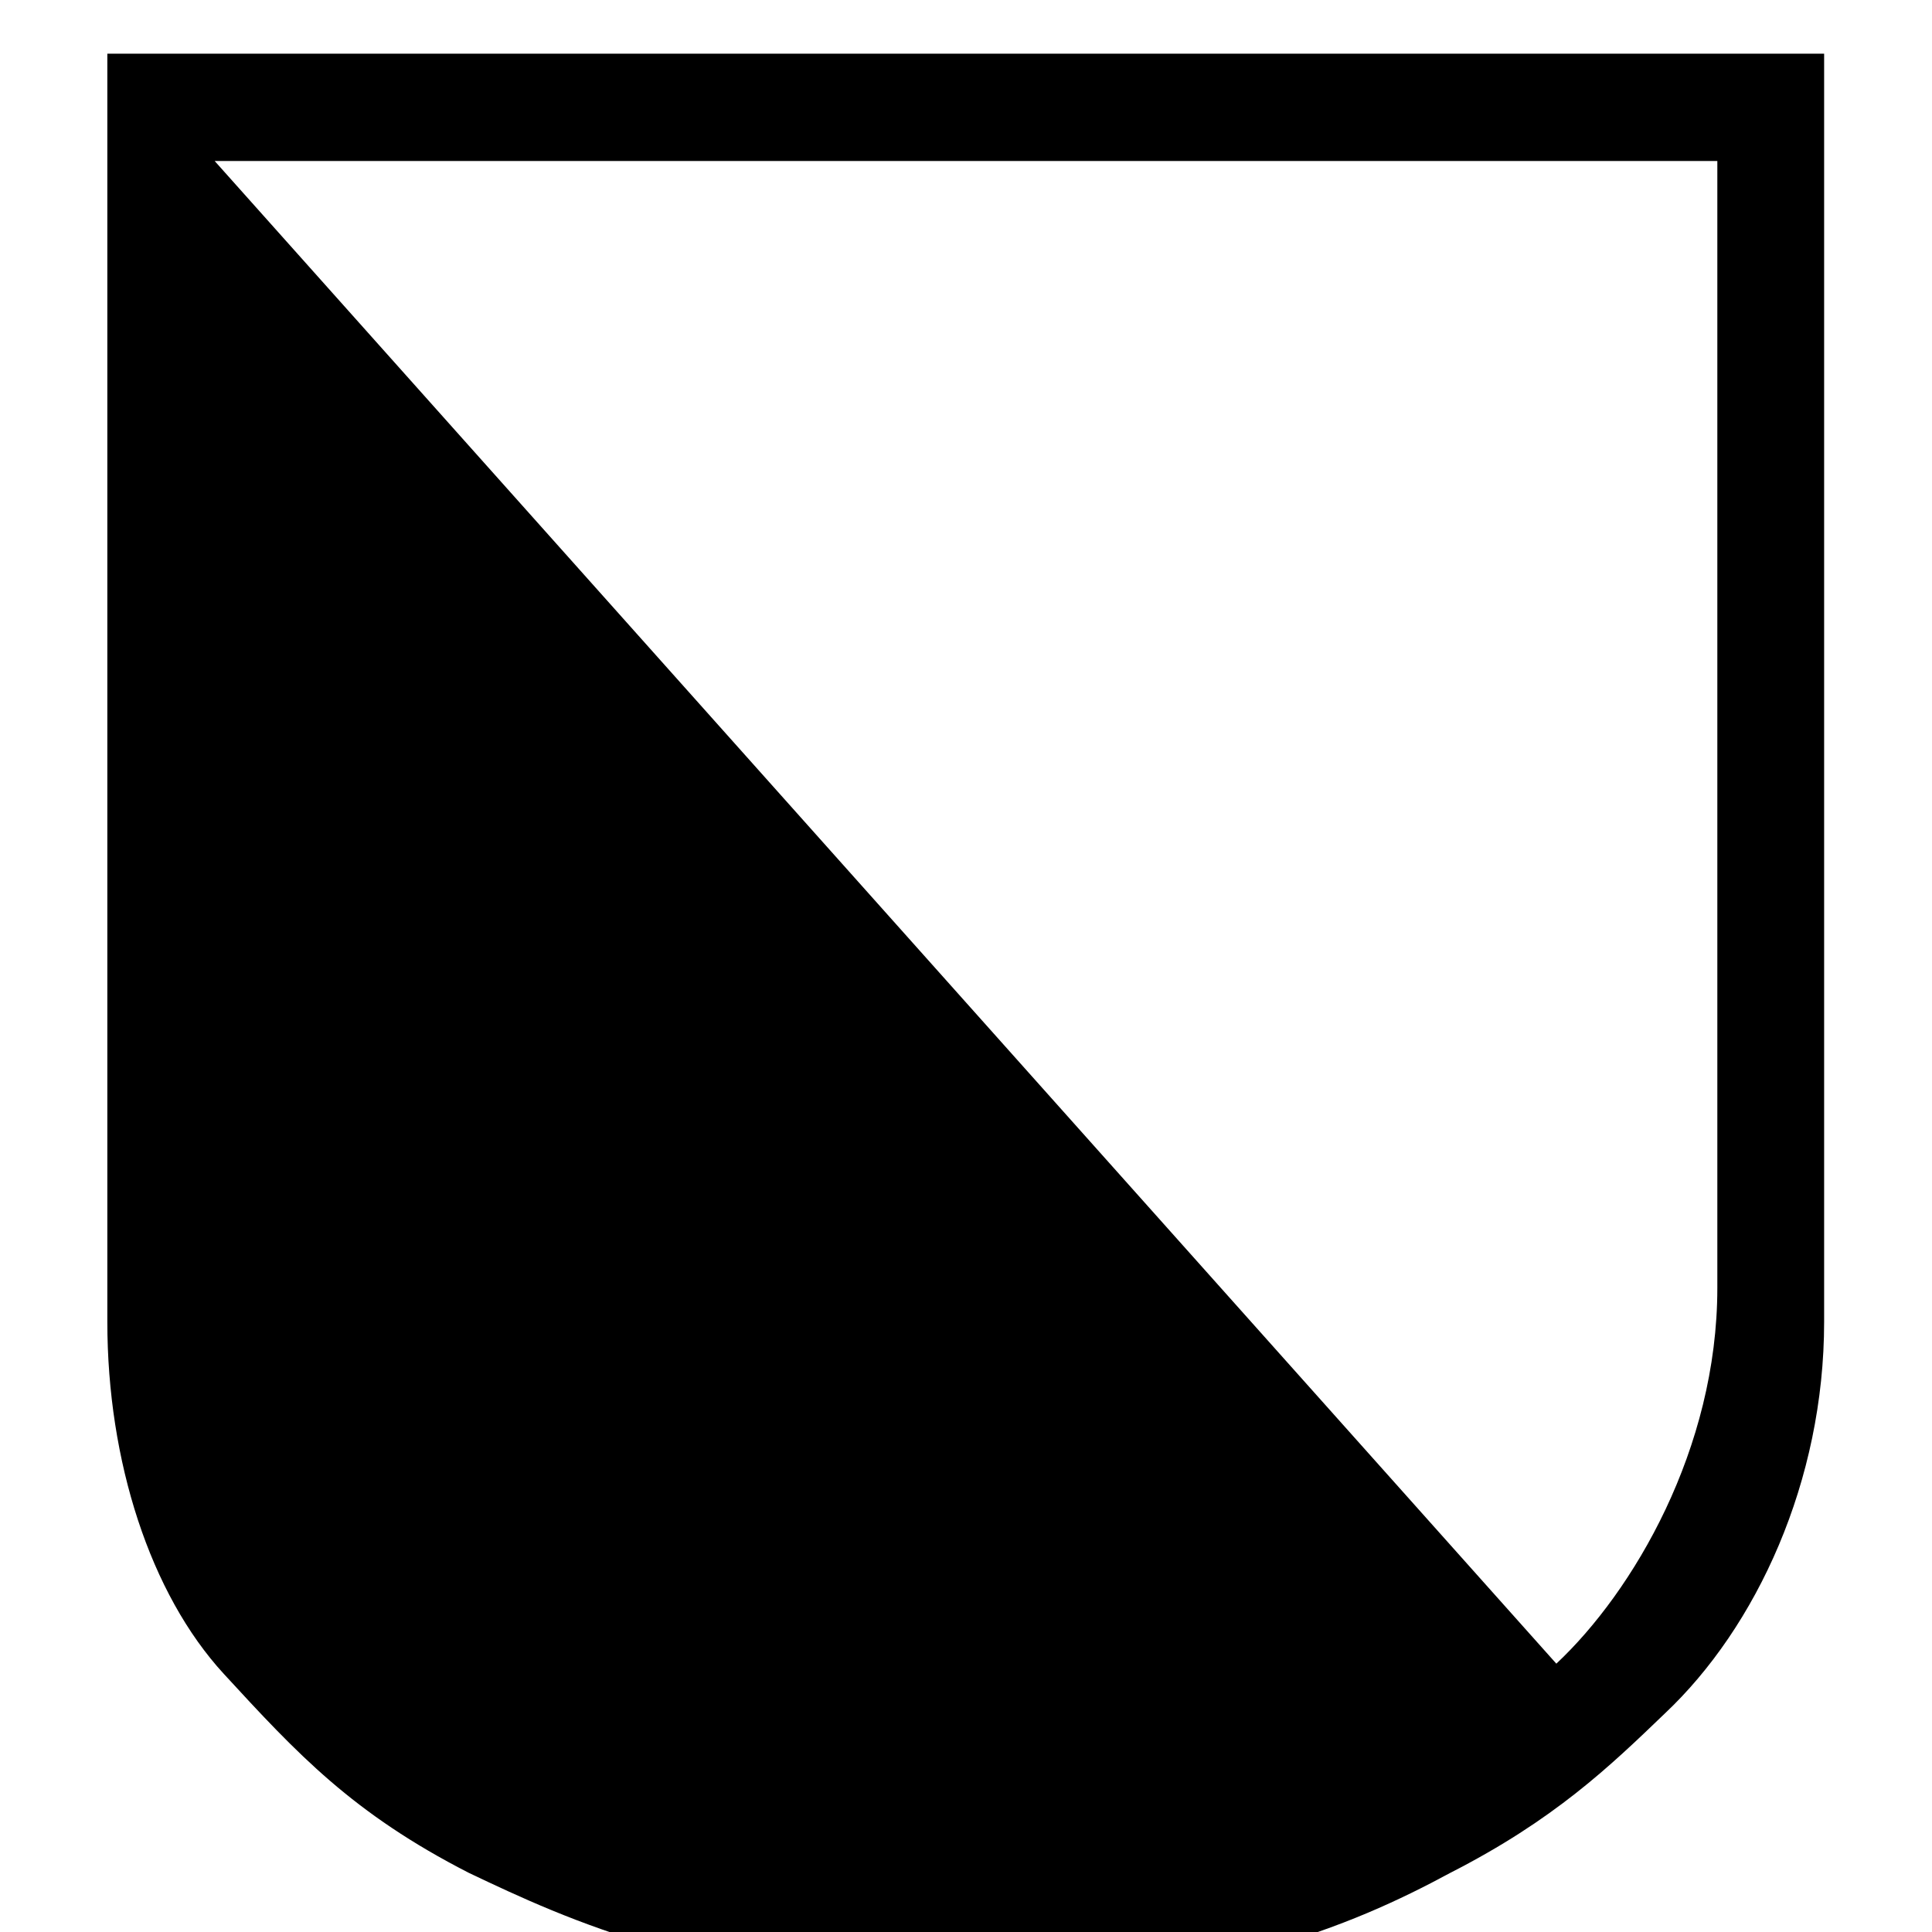 <?xml version="1.0" encoding="UTF-8"?><svg id="Layer_1" xmlns="http://www.w3.org/2000/svg" width="36" height="36" viewBox="0 0 36 36"><path d="m2,1v23.63c0,2.6.8,5.07,2.17,6.56s2.4,2.6,4.57,3.71c1.83.87,4.46,2.1,9.14,2.1s7.31-1.11,9.14-2.1c1.94-.99,2.97-1.98,4-2.97,1.71-1.61,2.97-4.33,2.97-7.3V1H2Zm30,23c0,3-1.57,5.66-3,7L4,3h28v21Z"/></svg>